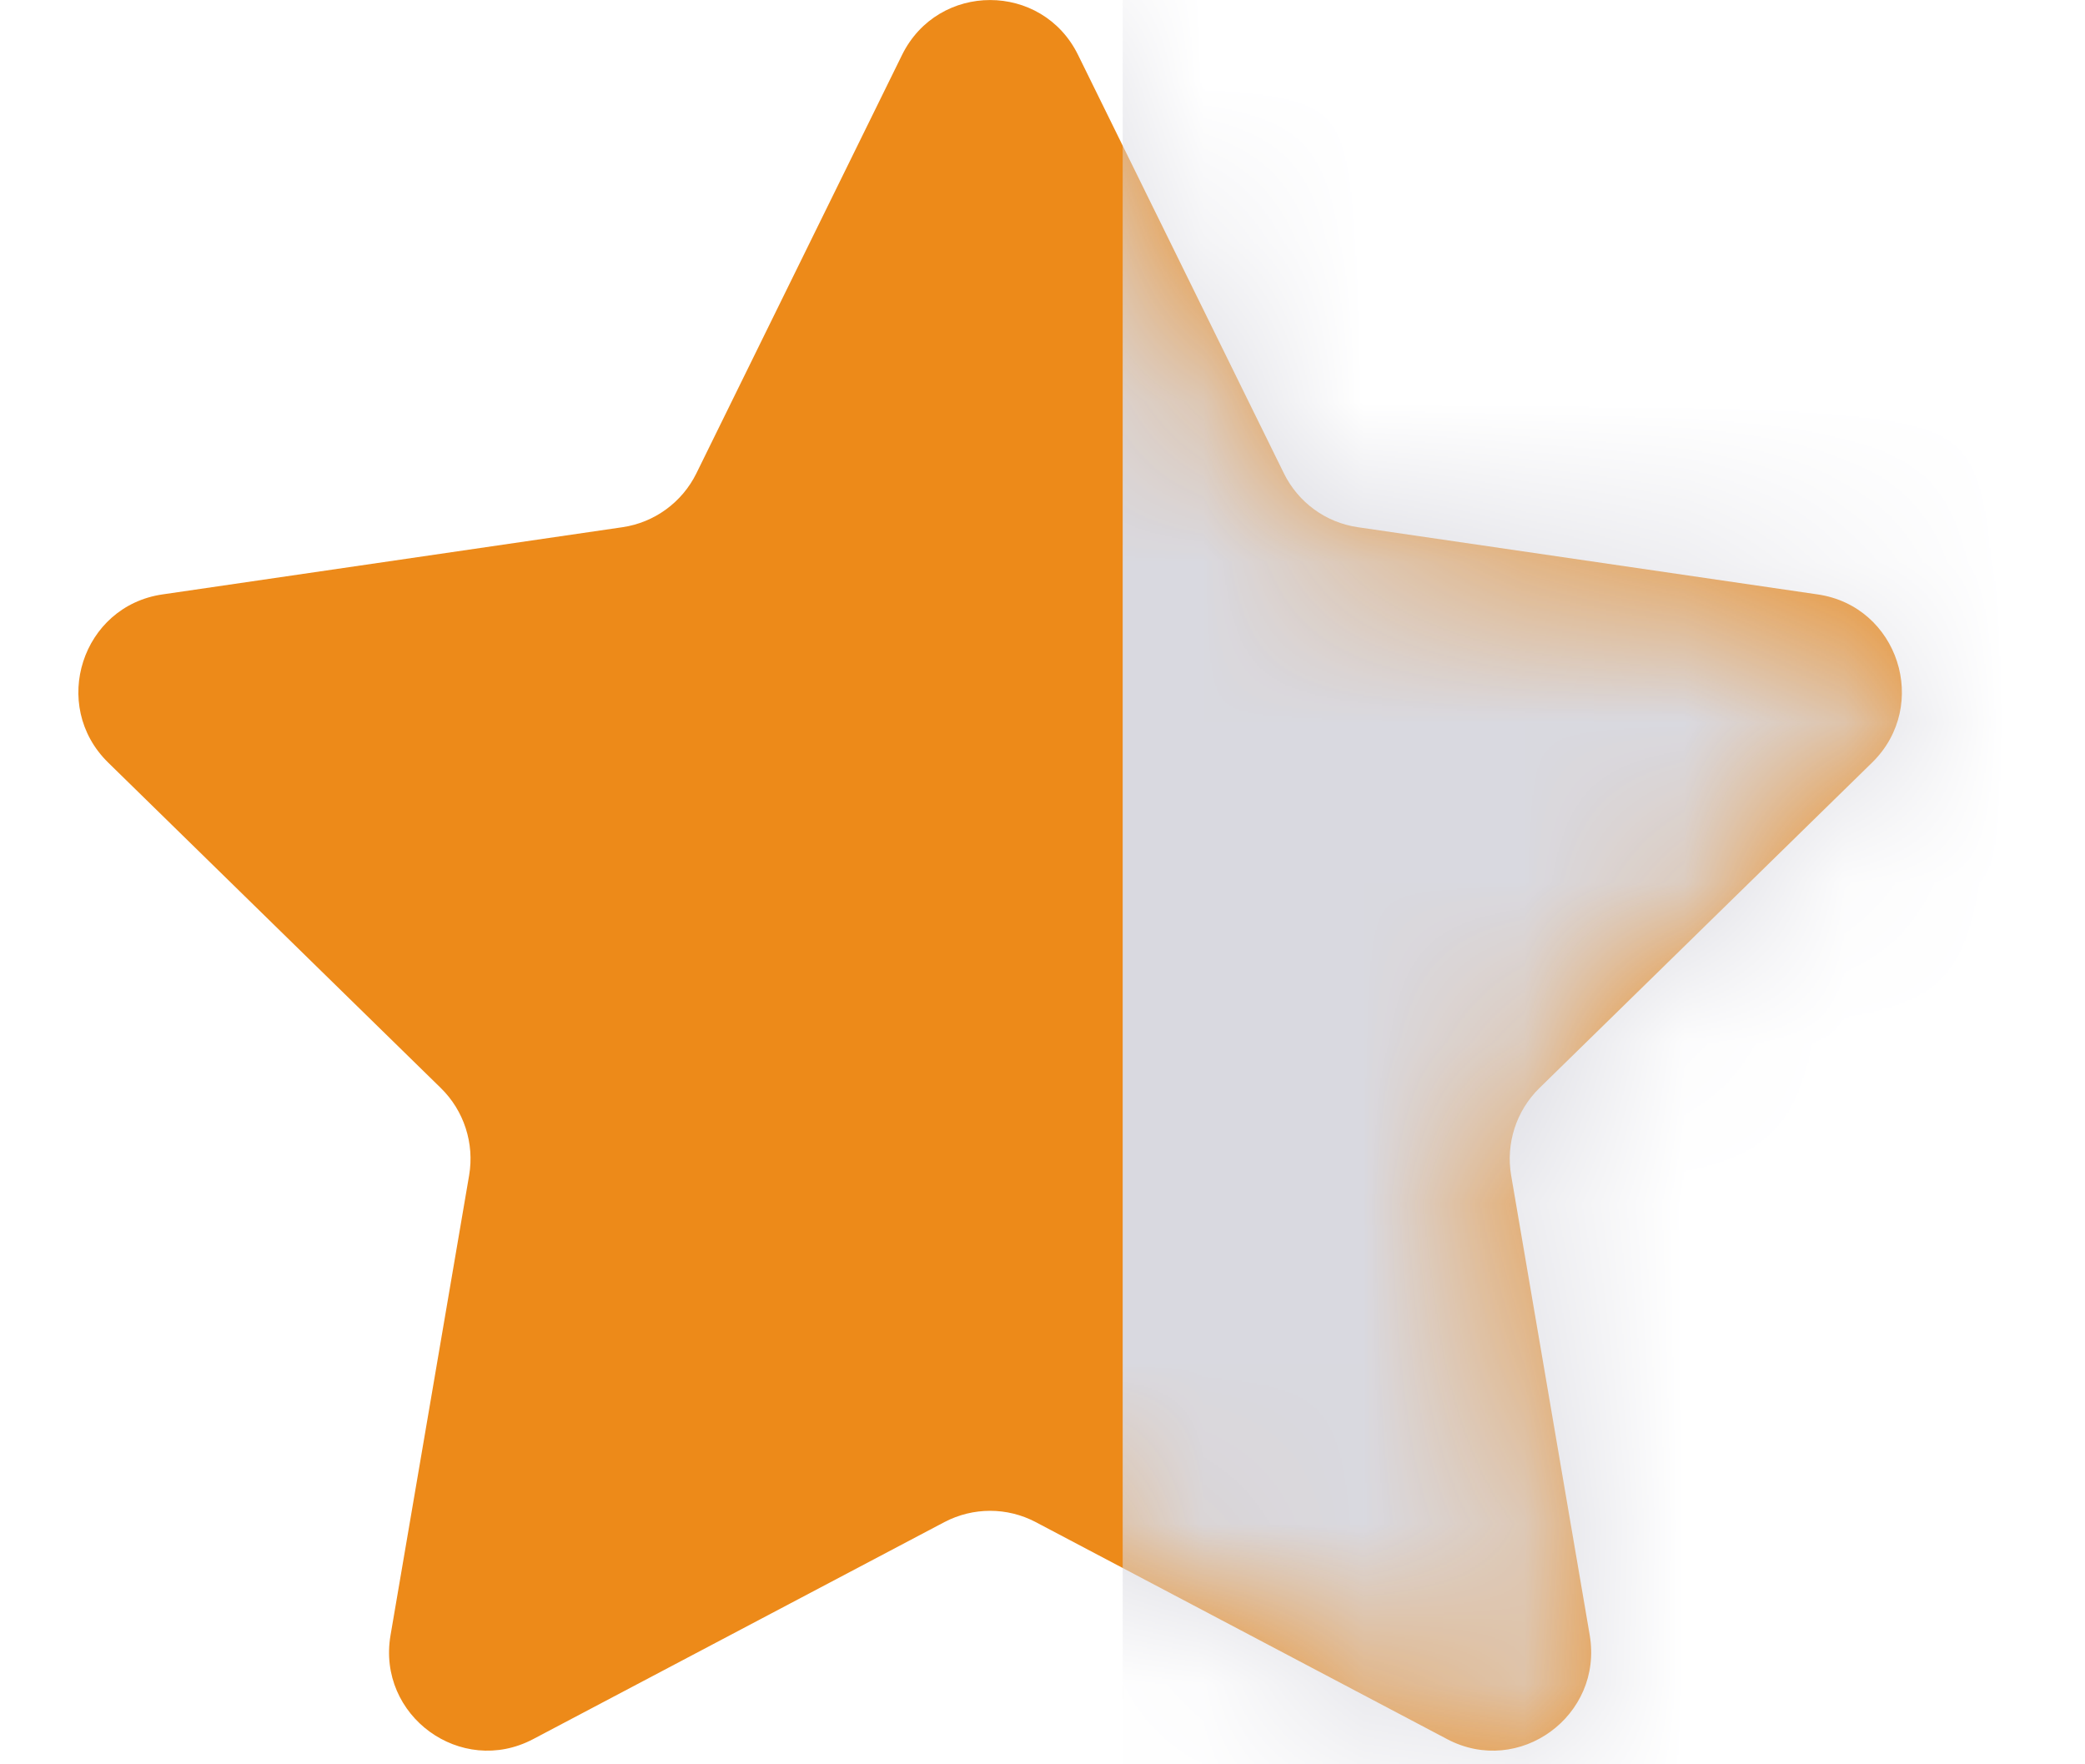 <svg width="13" height="11" viewBox="0 0 13 11" fill="none" xmlns="http://www.w3.org/2000/svg">
<path d="M6.722 0.343L8.005 2.951C8.094 3.132 8.266 3.258 8.466 3.287L11.333 3.706C11.836 3.779 12.036 4.398 11.673 4.754L9.598 6.784C9.454 6.925 9.388 7.129 9.422 7.328L9.912 10.195C9.997 10.697 9.472 11.08 9.023 10.843L6.458 9.49C6.28 9.396 6.067 9.396 5.888 9.49L3.324 10.843C2.874 11.08 2.349 10.697 2.435 10.195L2.925 7.328C2.959 7.129 2.893 6.925 2.749 6.784L0.674 4.754C0.311 4.398 0.511 3.779 1.013 3.706L3.881 3.287C4.08 3.258 4.253 3.132 4.342 2.951L5.624 0.343C5.849 -0.114 6.498 -0.114 6.722 0.343Z" fill="#ED8A19"/>
<mask id="mask0" mask-type="alpha" maskUnits="userSpaceOnUse" x="0" y="0" width="12" height="11">
<path d="M6.722 0.343L8.005 2.951C8.094 3.132 8.266 3.258 8.466 3.287L11.333 3.706C11.836 3.779 12.036 4.398 11.673 4.754L9.598 6.784C9.454 6.925 9.388 7.129 9.422 7.328L9.912 10.195C9.997 10.697 9.472 11.08 9.023 10.843L6.458 9.49C6.28 9.396 6.067 9.396 5.888 9.49L3.324 10.843C2.874 11.08 2.349 10.697 2.435 10.195L2.925 7.328C2.959 7.129 2.893 6.925 2.749 6.784L0.674 4.754C0.311 4.398 0.511 3.779 1.013 3.706L3.881 3.287C4.08 3.258 4.253 3.132 4.342 2.951L5.624 0.343C5.849 -0.114 6.498 -0.114 6.722 0.343Z" fill="white"/>
</mask>
<g mask="url(#mask0)">
<rect x="7" y="-2" width="7" height="14" fill="#D9D9E0"/>
</g>
</svg>
